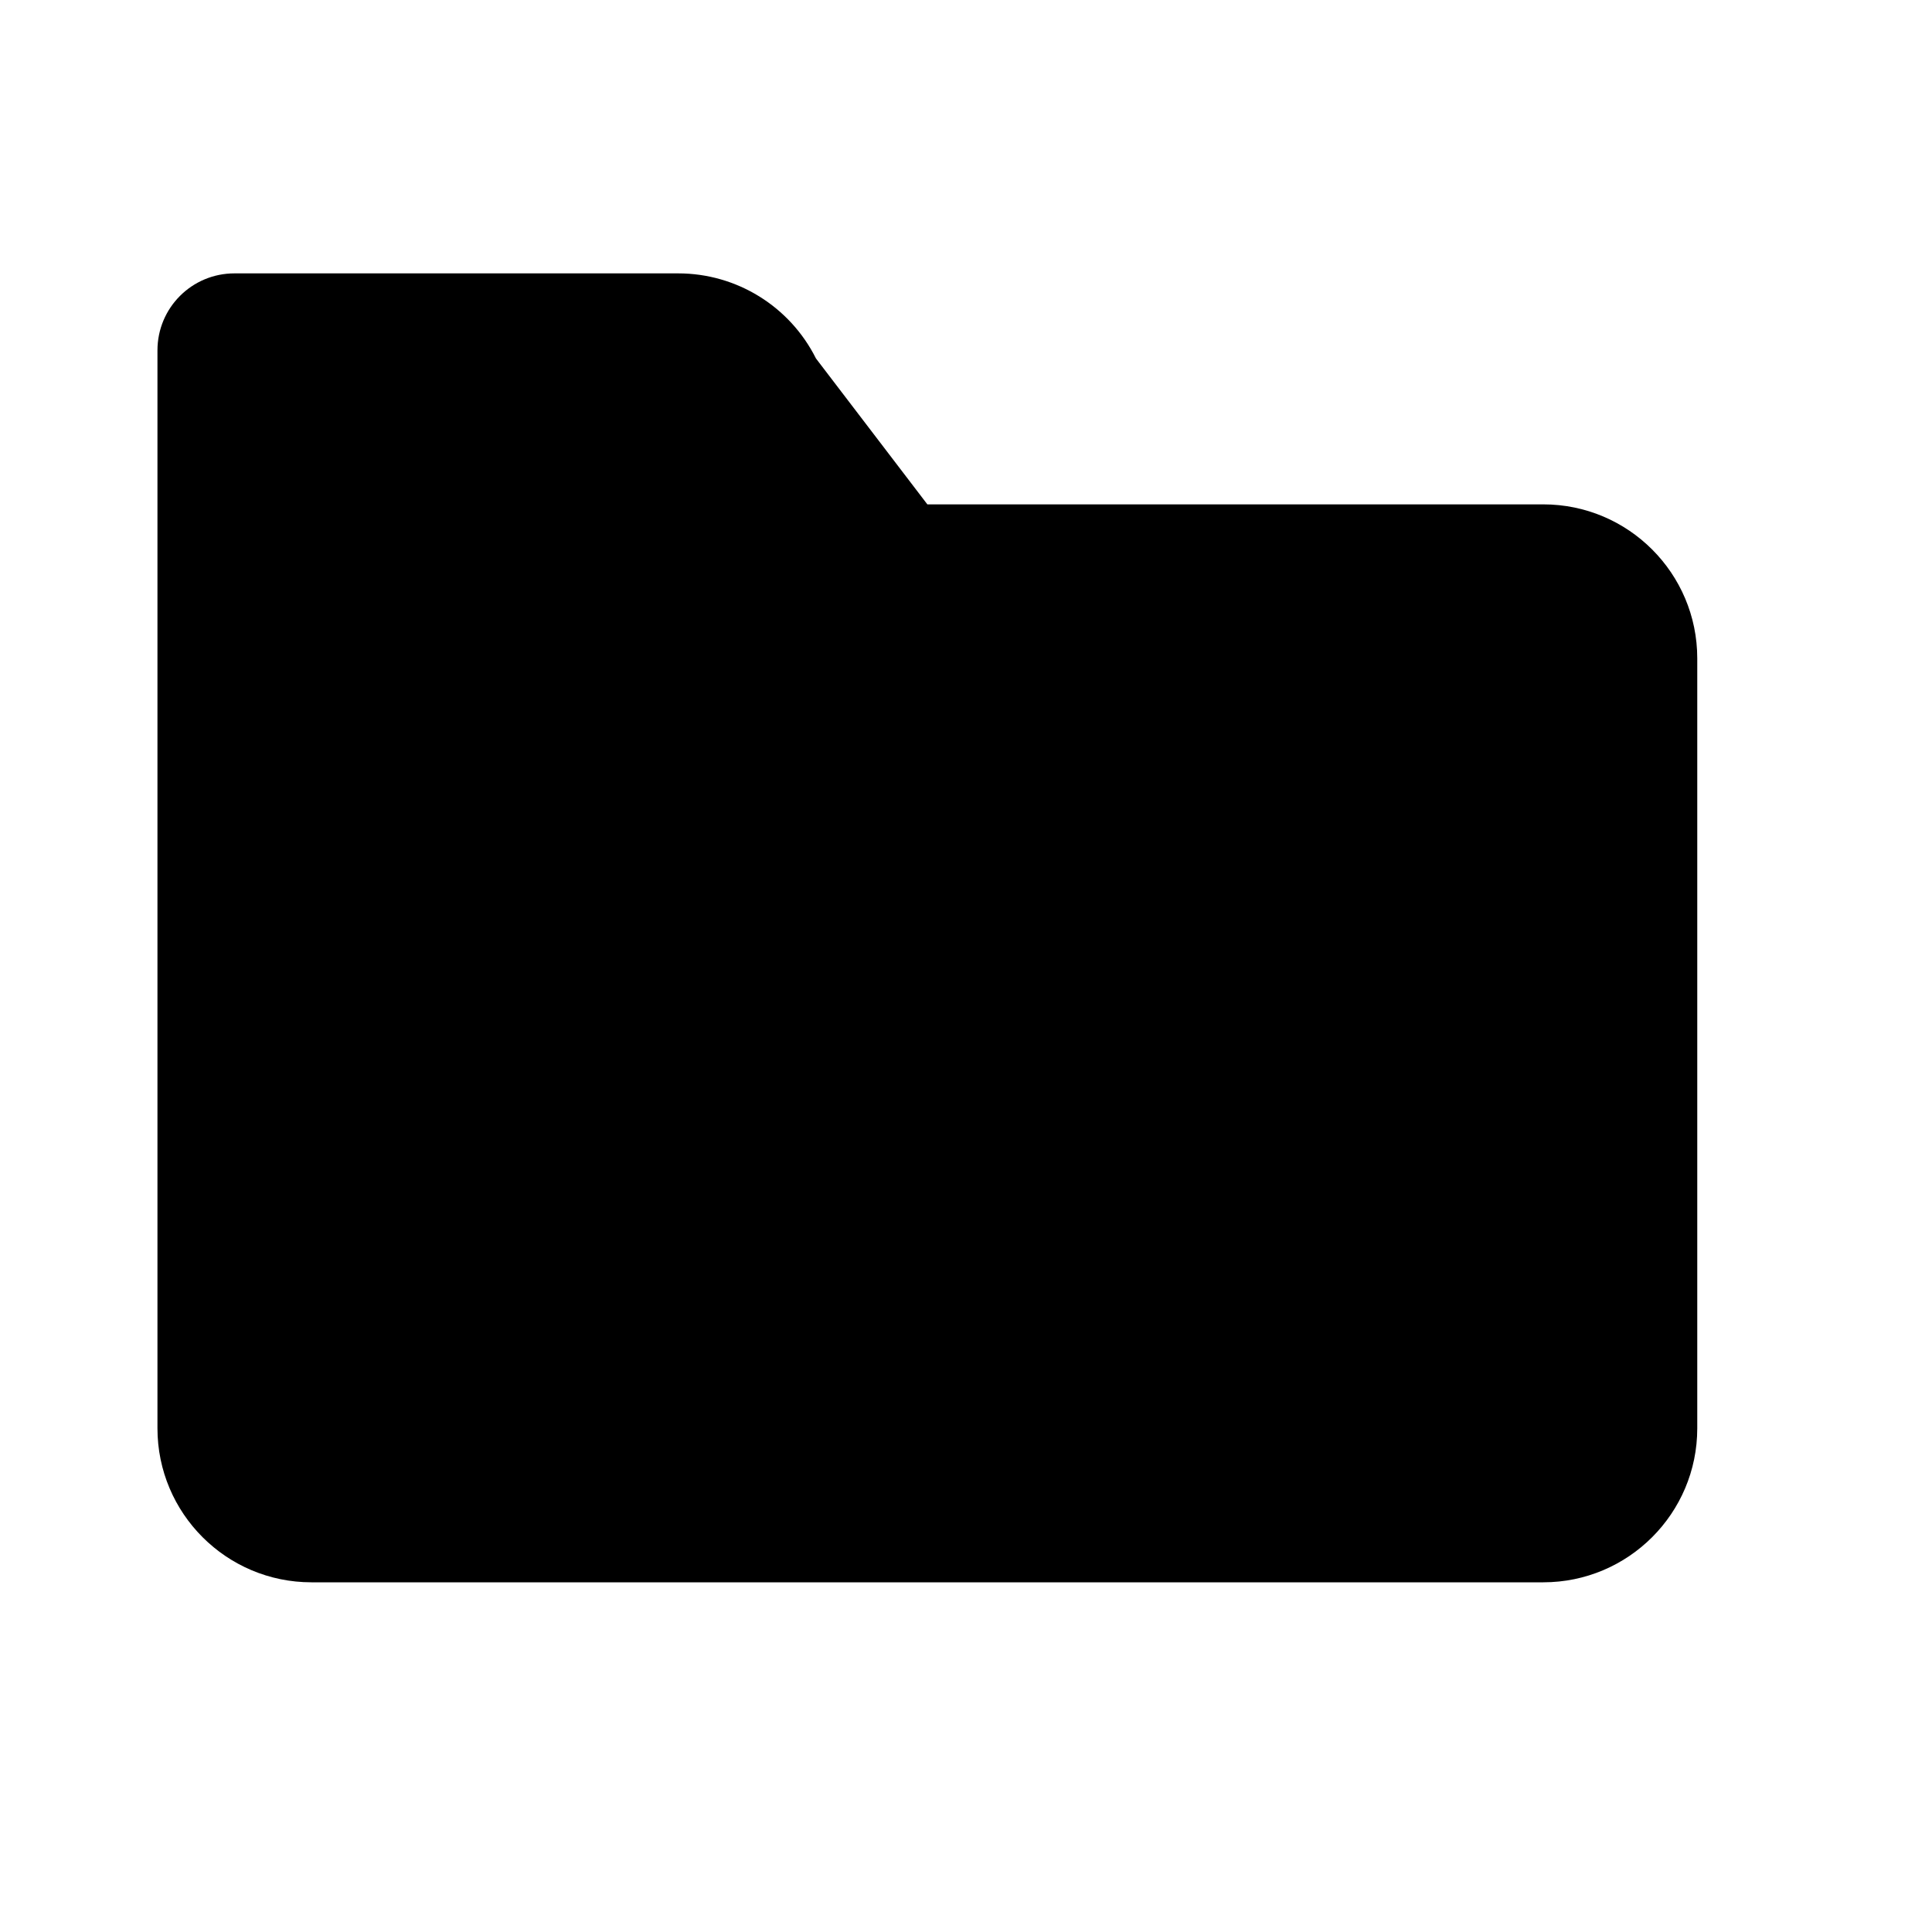<svg viewBox="0 0 2000 2000" version="1.1" xmlns="http://www.w3.org/2000/svg" height="50pt" width="50pt">
    <path d="M1597.6 522.118H960L844.674 371.075C817.656 317.115 762.504 283 702.091 283H242.7c-44.074 0-79.7 35.629-79.7 79.706v1115.882C163 1566.584 234.411 1638 322.4 1638h1275.2c87.989 0 159.4-71.416 159.4-159.412V681.53c0-87.995-71.411-159.411-159.4-159.411z" stroke="none" stroke-width="1" fill-rule="evenodd"/>
</svg>
